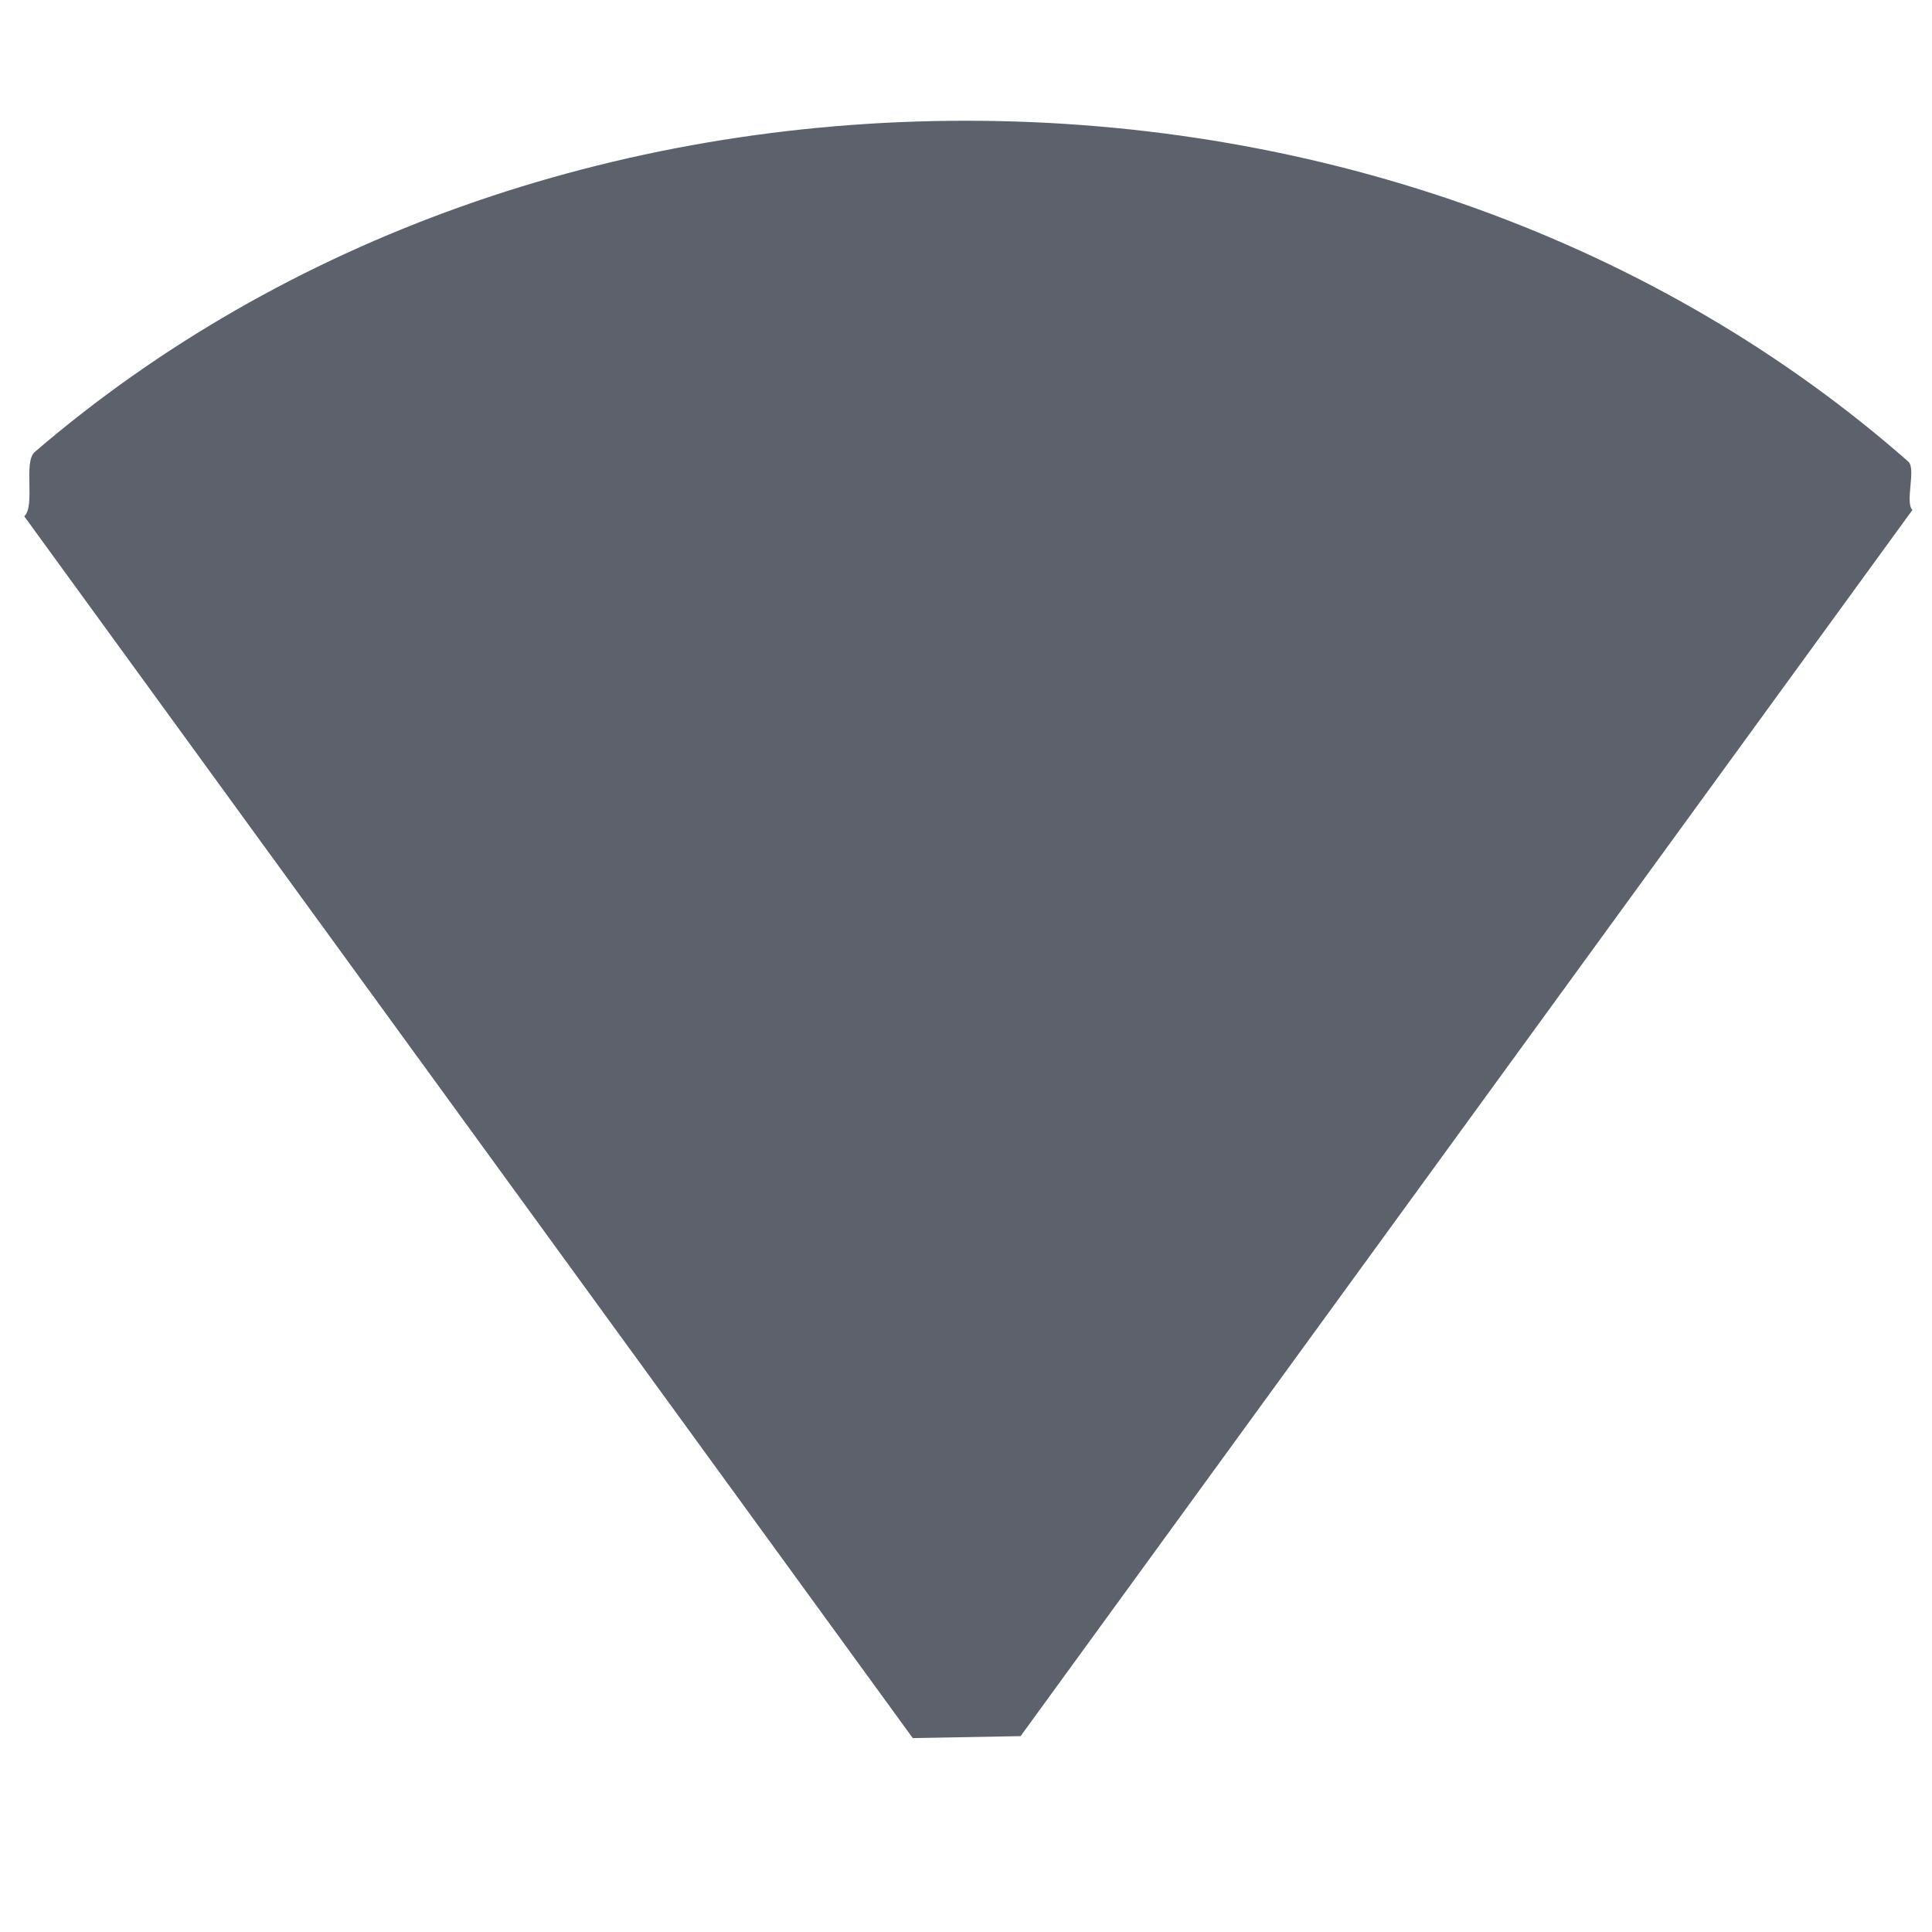<?xml version="1.0" encoding="UTF-8" standalone="no"?>
<svg
   width="16"
   height="16"
   version="1.1"
   id="svg783905"
   sodipodi:docname="network-wireless-symbolic.svg"
   inkscape:version="1.1.2 (0a00cf5339, 2022-02-04)"
   xmlns:inkscape="http://www.inkscape.org/namespaces/inkscape"
   xmlns:sodipodi="http://sodipodi.sourceforge.net/DTD/sodipodi-0.dtd"
   xmlns="http://www.w3.org/2000/svg"
   xmlns:svg="http://www.w3.org/2000/svg">
  <defs
     id="defs783909" />
  <sodipodi:namedview
     id="namedview783907"
     pagecolor="#ffffff"
     bordercolor="#666666"
     borderopacity="1.0"
     inkscape:pageshadow="2"
     inkscape:pageopacity="0.0"
     inkscape:pagecheckerboard="0"
     showgrid="false"
     inkscape:zoom="51.6875"
     inkscape:cx="8.0096735"
     inkscape:cy="7.9903265"
     inkscape:window-width="1811"
     inkscape:window-height="967"
     inkscape:window-x="0"
     inkscape:window-y="29"
     inkscape:window-maximized="1"
     inkscape:current-layer="svg783905" />
  <path
     style="fill:#5c616c"
     d="M 0.201,4.276 C 0.295,4.189 0.191,3.827 0.288,3.743 2.342,1.978 5.088,1 8,1 c 2.956,0 5.741,1.008 7.804,2.823 0.066,0.058 -0.03,0.34 0.034,0.4 v 0 L 8.452,14.378 v 0 L 7.559,14.394 v 0 0 z"
     id="path783903"
     sodipodi:nodetypes="cssscccccccc" />
</svg>
